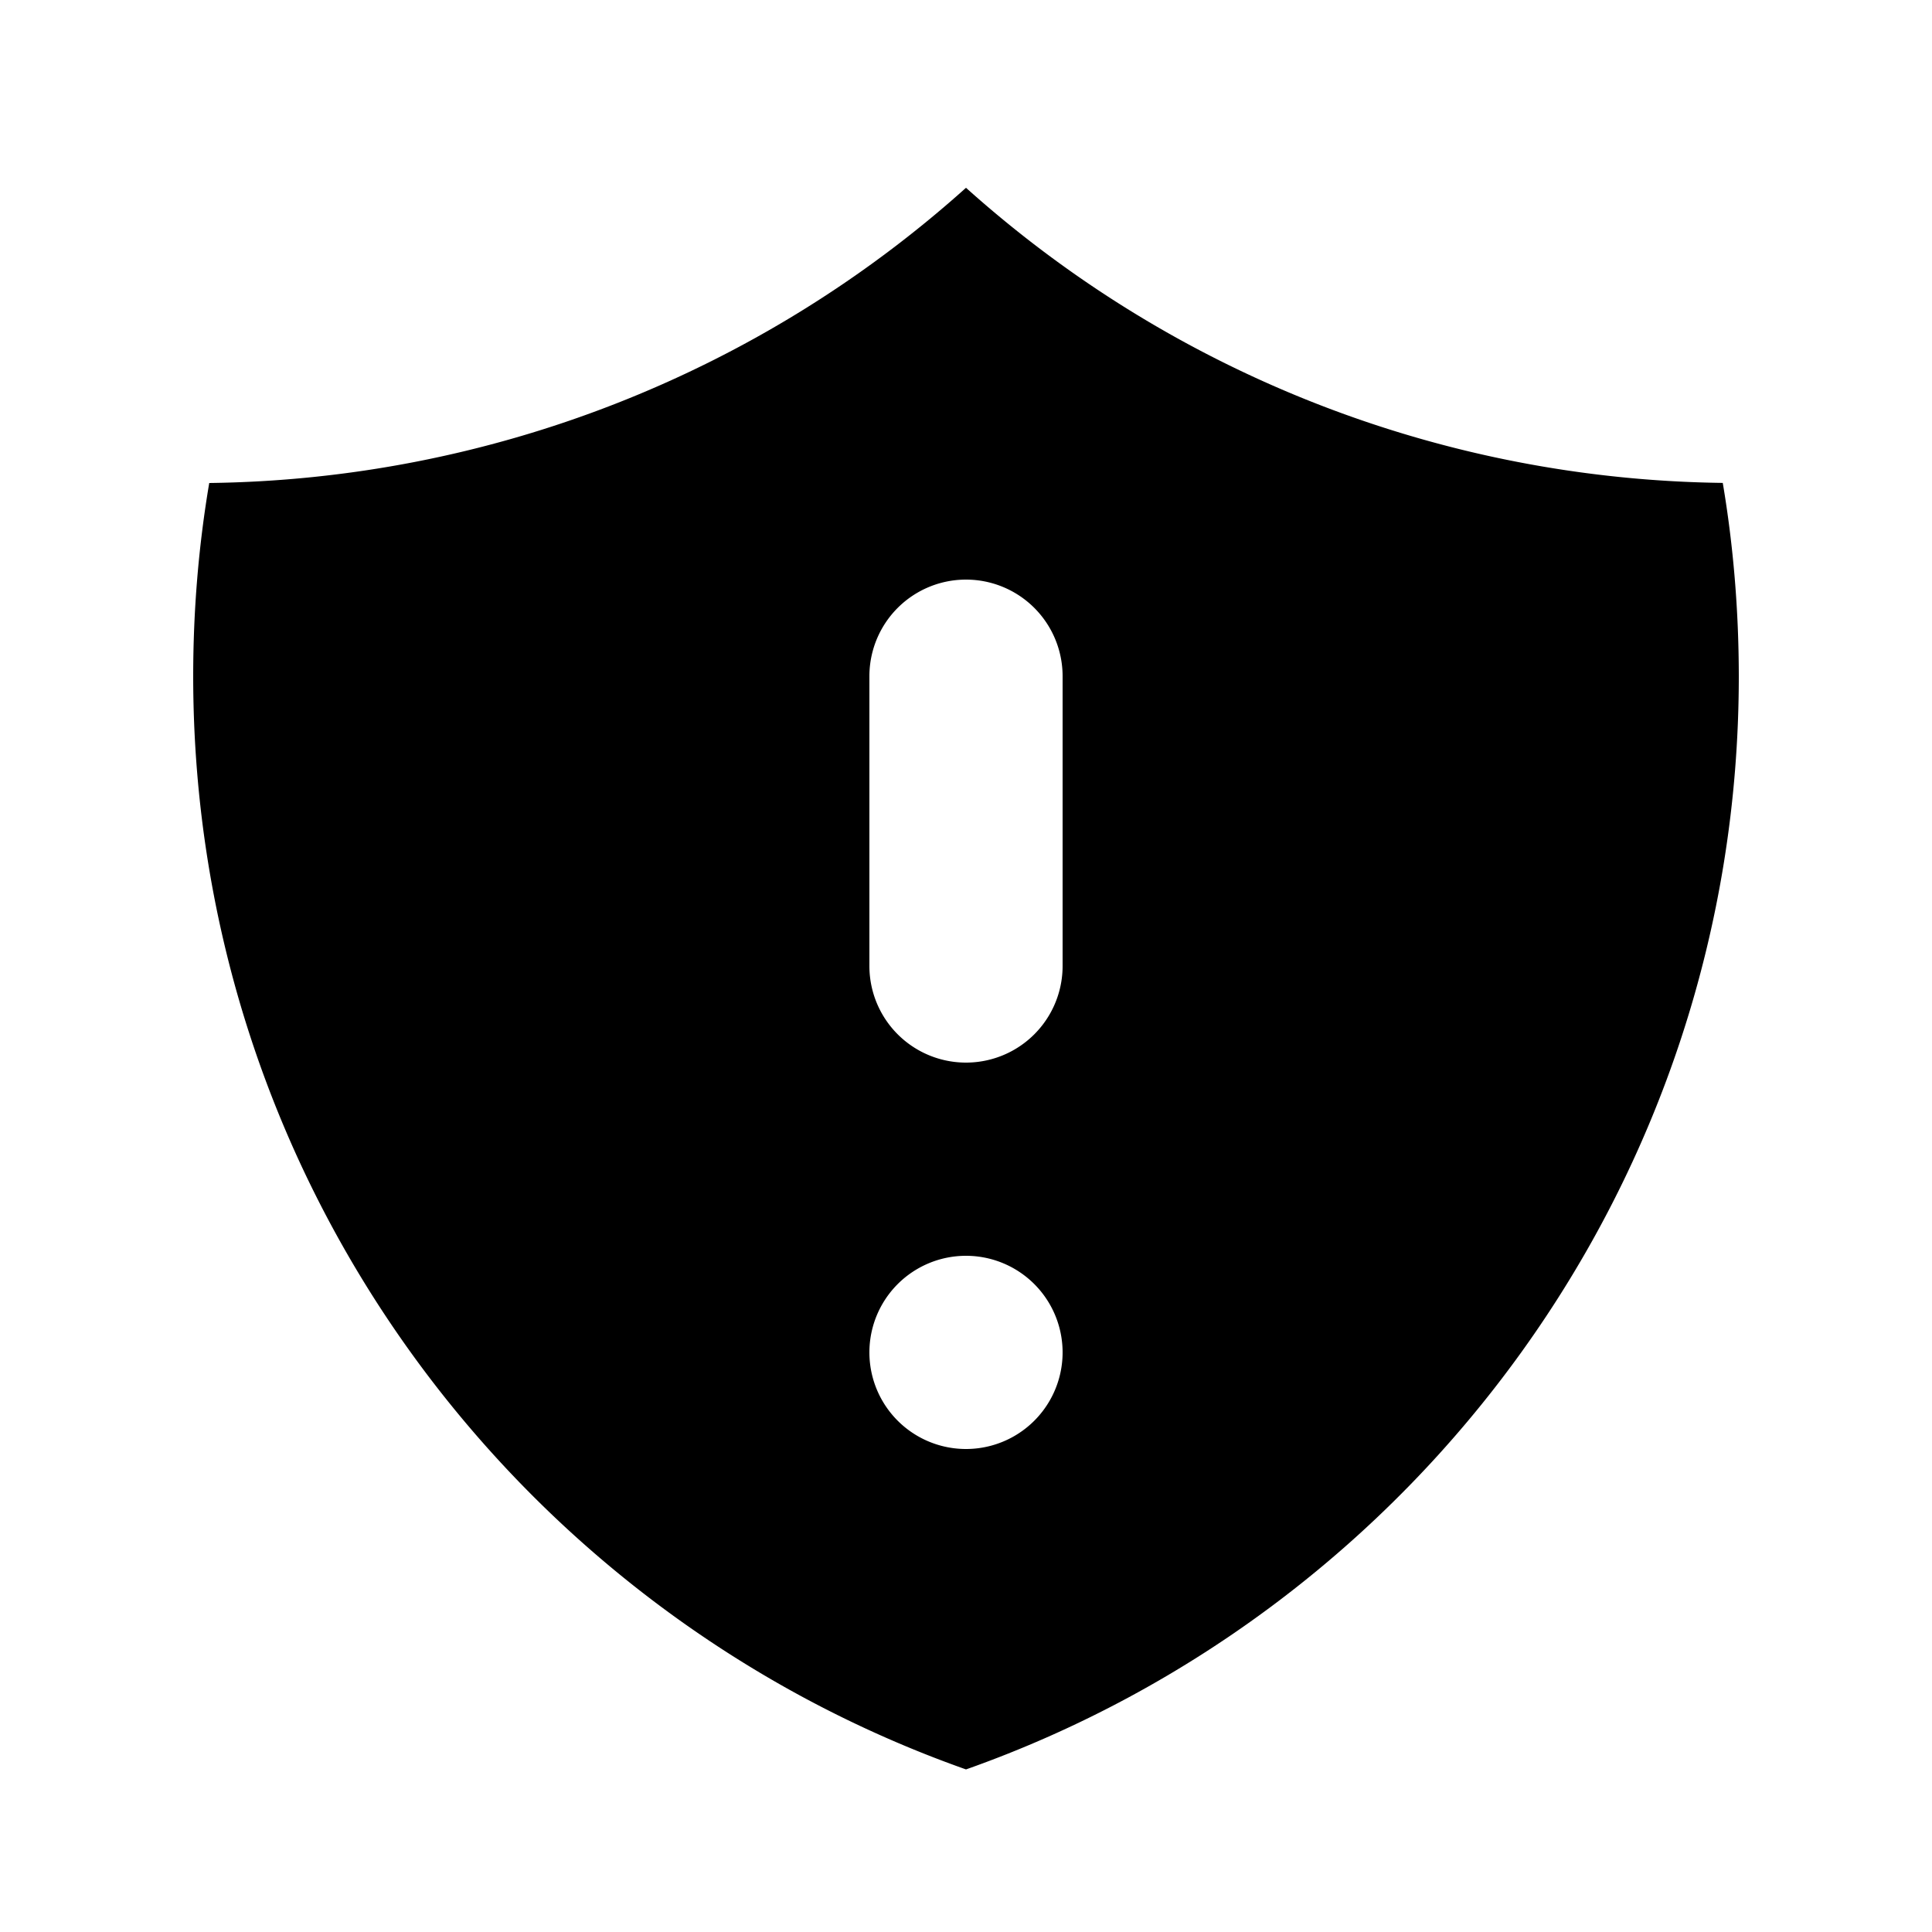 <svg xmlns="http://www.w3.org/2000/svg" width="1em" height="1em" viewBox="0 0 20 20"><path fill="currentColor" fill-rule="evenodd" d="M10 1.944A11.95 11.95 0 0 1 2.166 5C2.056 5.649 2 6.319 2 7c0 5.225 3.34 9.67 8 11.317C14.66 16.67 18 12.225 18 7q-.001-1.024-.166-2.001A11.95 11.95 0 0 1 10 1.944M11 14a1 1 0 1 1-2 0a1 1 0 0 1 2 0m0-7a1 1 0 1 0-2 0v3a1 1 0 1 0 2 0z" clip-rule="evenodd"/></svg>